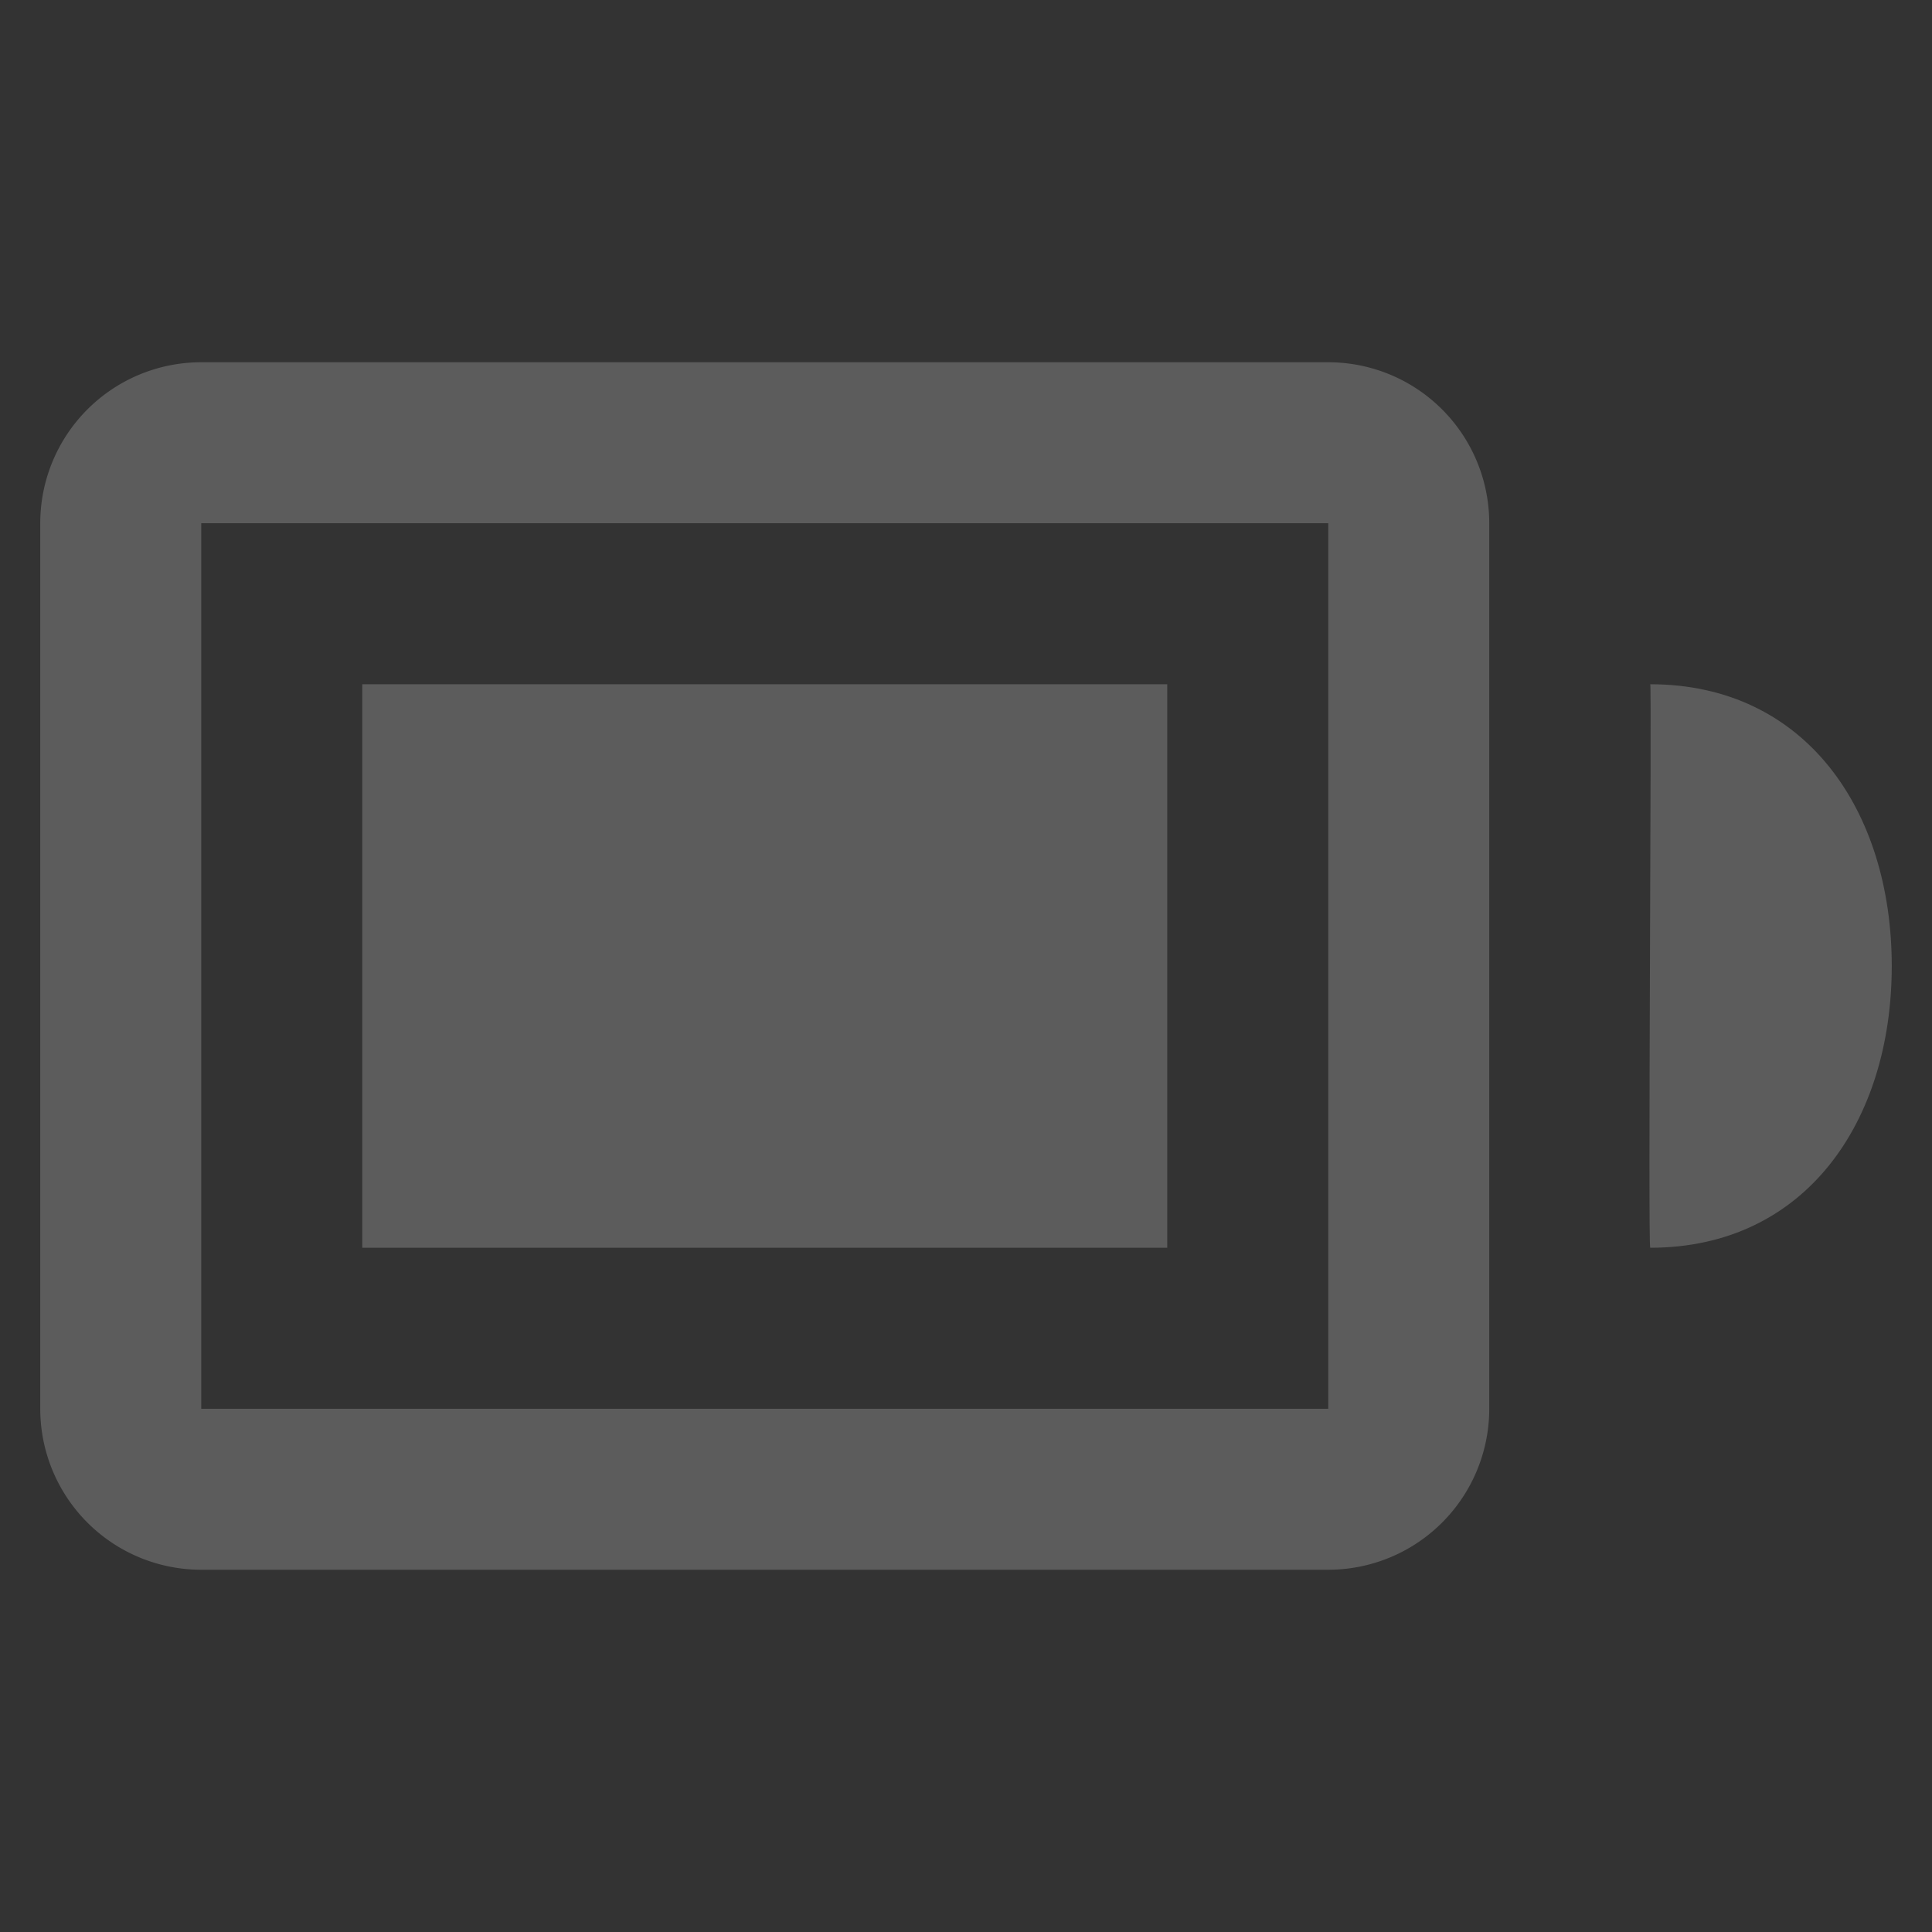 <svg id="Layer_89" data-name="Layer 89" xmlns="http://www.w3.org/2000/svg" viewBox="0 0 24 24"><rect x="0" y="0" width="24" height="24" fill="#333333" stroke="none"/><defs><style>.cls-1{opacity:0.2;}.cls-2,.cls-3{fill:#fff;}.cls-3{fill-rule:evenodd;}</style></defs><title>icon-battery-na</title><g class="cls-1"><path class="cls-2" d="M16.5,6.5v11H2.5V6.5h14m0-2H2.5a2,2,0,0,0-2,2v11a2,2,0,0,0,2,2h14a2,2,0,0,0,2-2V6.5a2,2,0,0,0-2-2Z"/><path class="cls-2" d="M14.5,15.5H4.5v-7h10Z"/><path class="cls-3" d="M20.5,8.5c1.93,0,3,1.57,3,3.5s-1.07,3.5-3,3.5C20.47,15.5,20.52,8.5,20.5,8.5Z"/></g></svg>